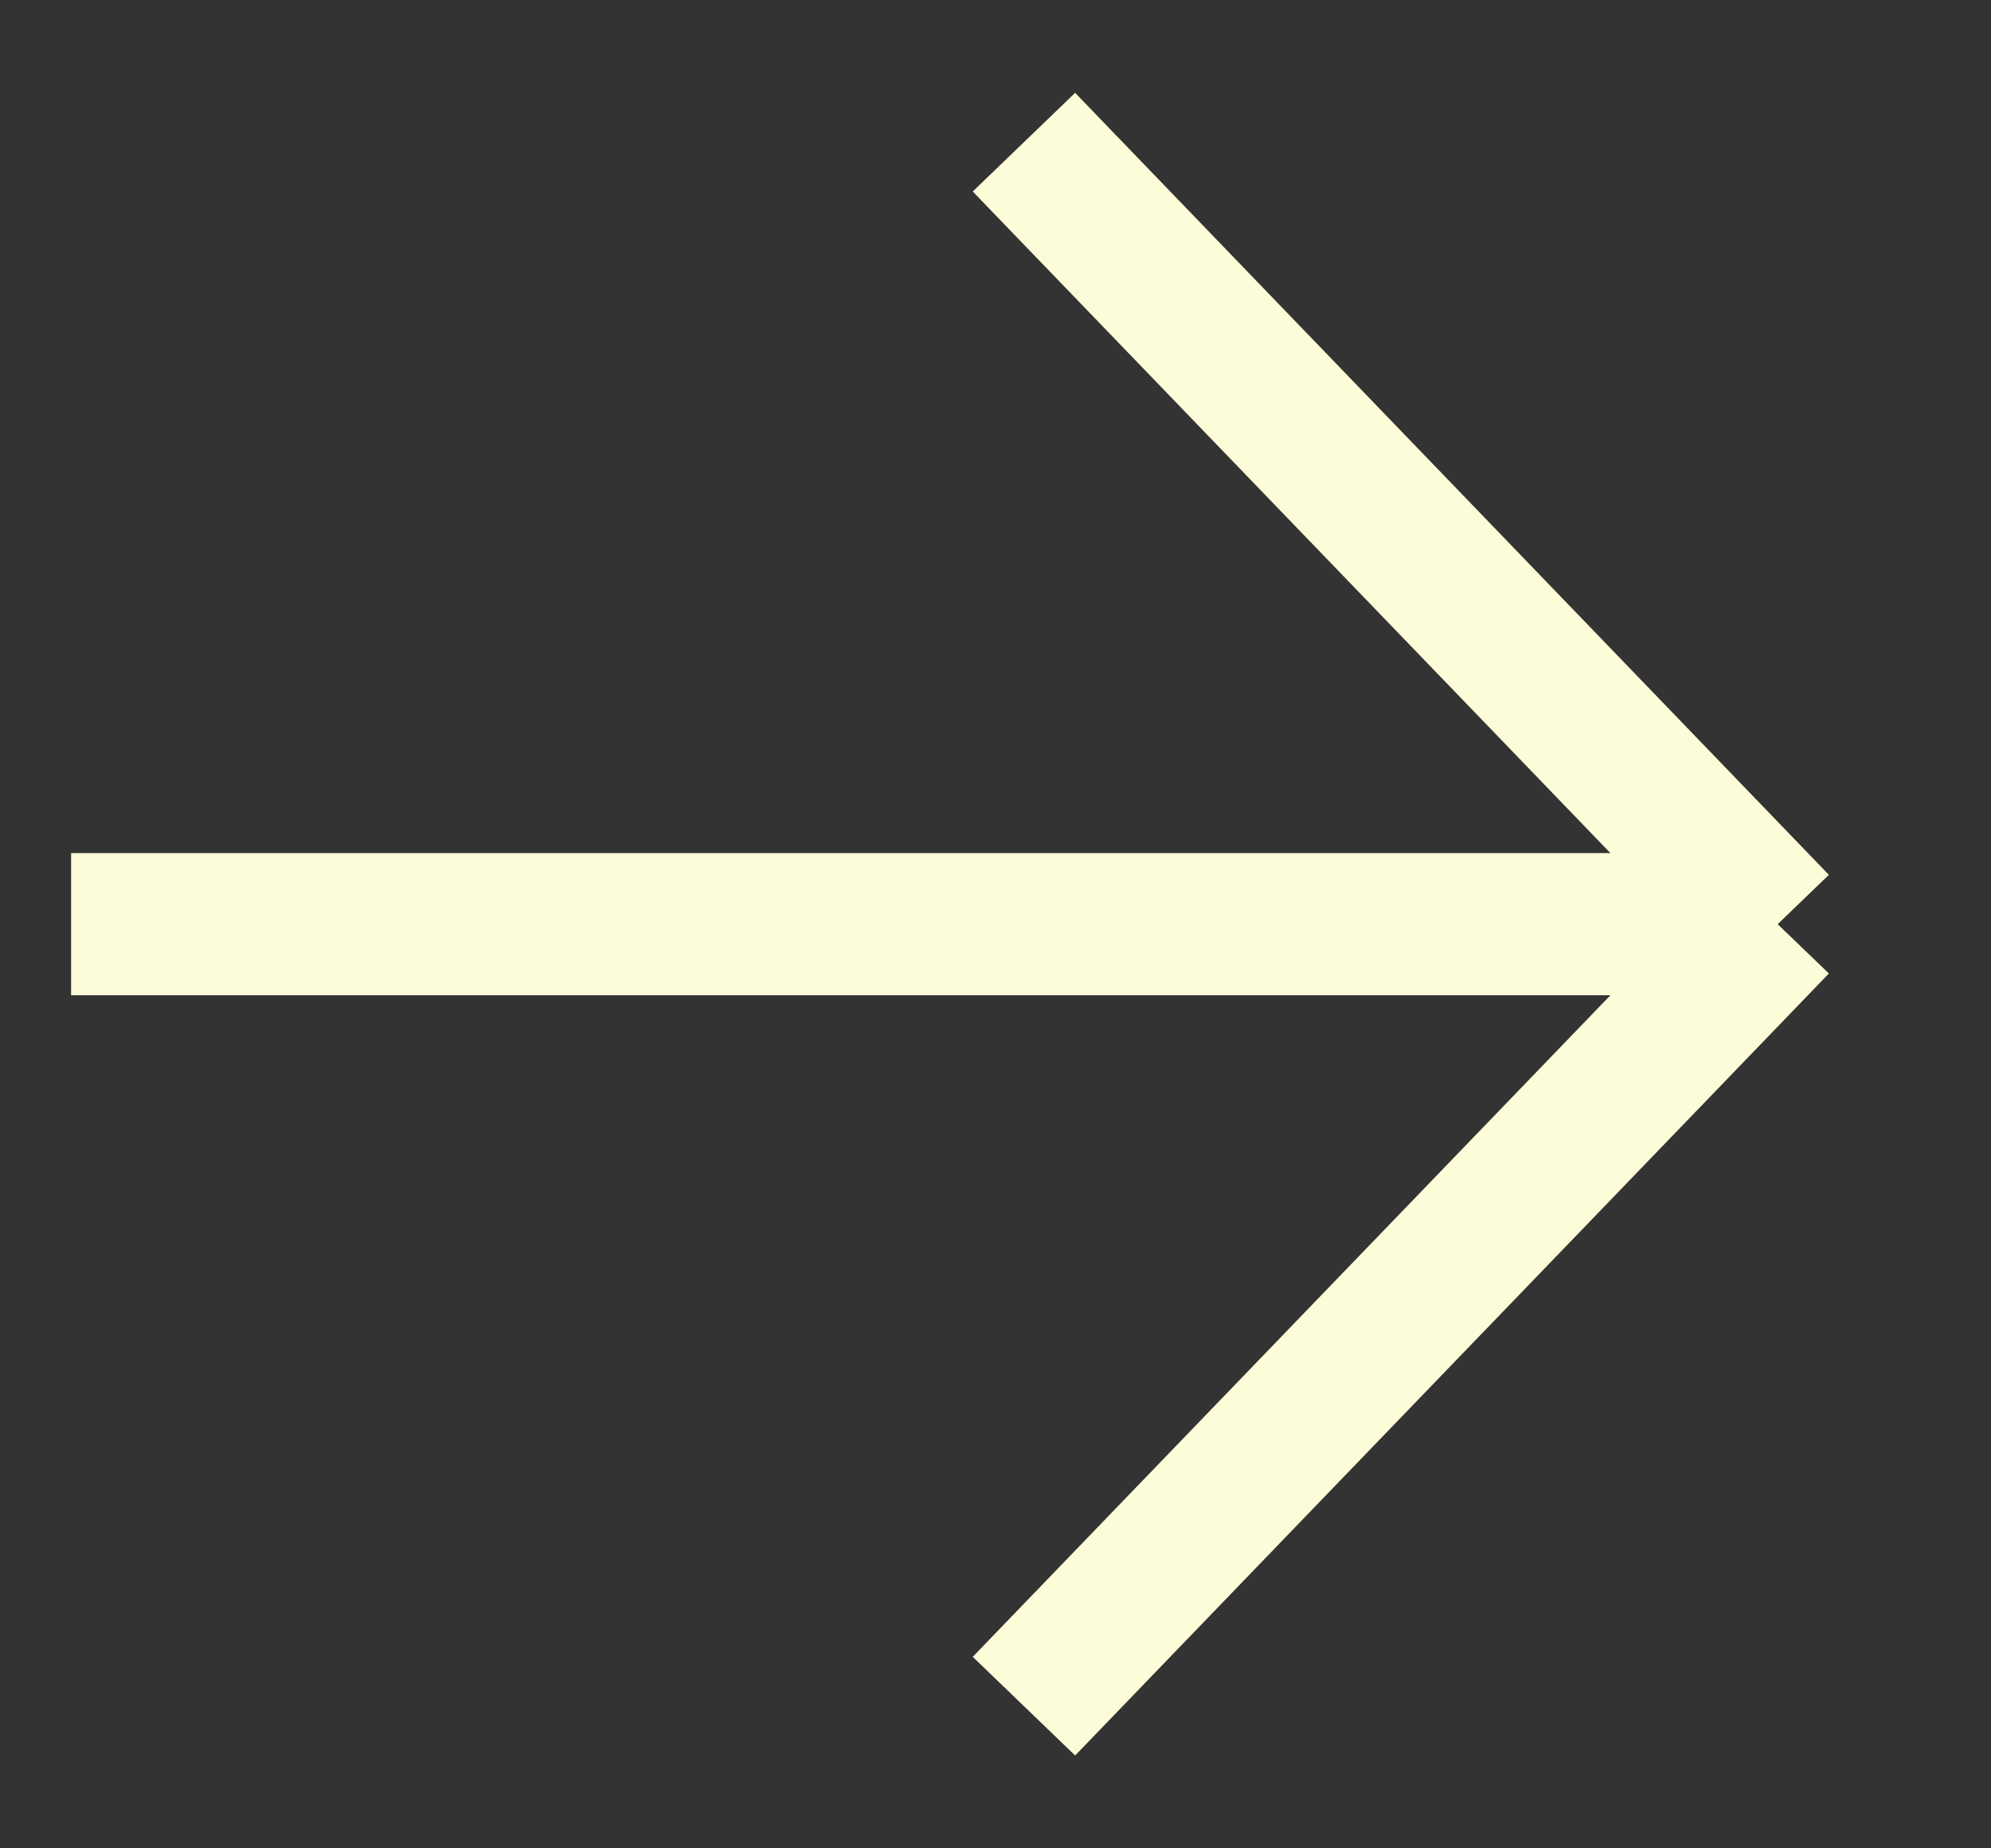 <svg version="1.2" xmlns="http://www.w3.org/2000/svg" viewBox="0 0 14 13" width="14" height="13"><rect x="0" y="0" width="14" height="13" fill="#333333" stroke="none"/><style>.a{fill:none;stroke:#fcfcd8}</style><path class="a" d="m0.5 6.5h12"/><path class="a" d="m12.5 6.5l-5.3 5.5"/><path class="a" d="m12.5 6.5l-5.3-5.5"/></svg>